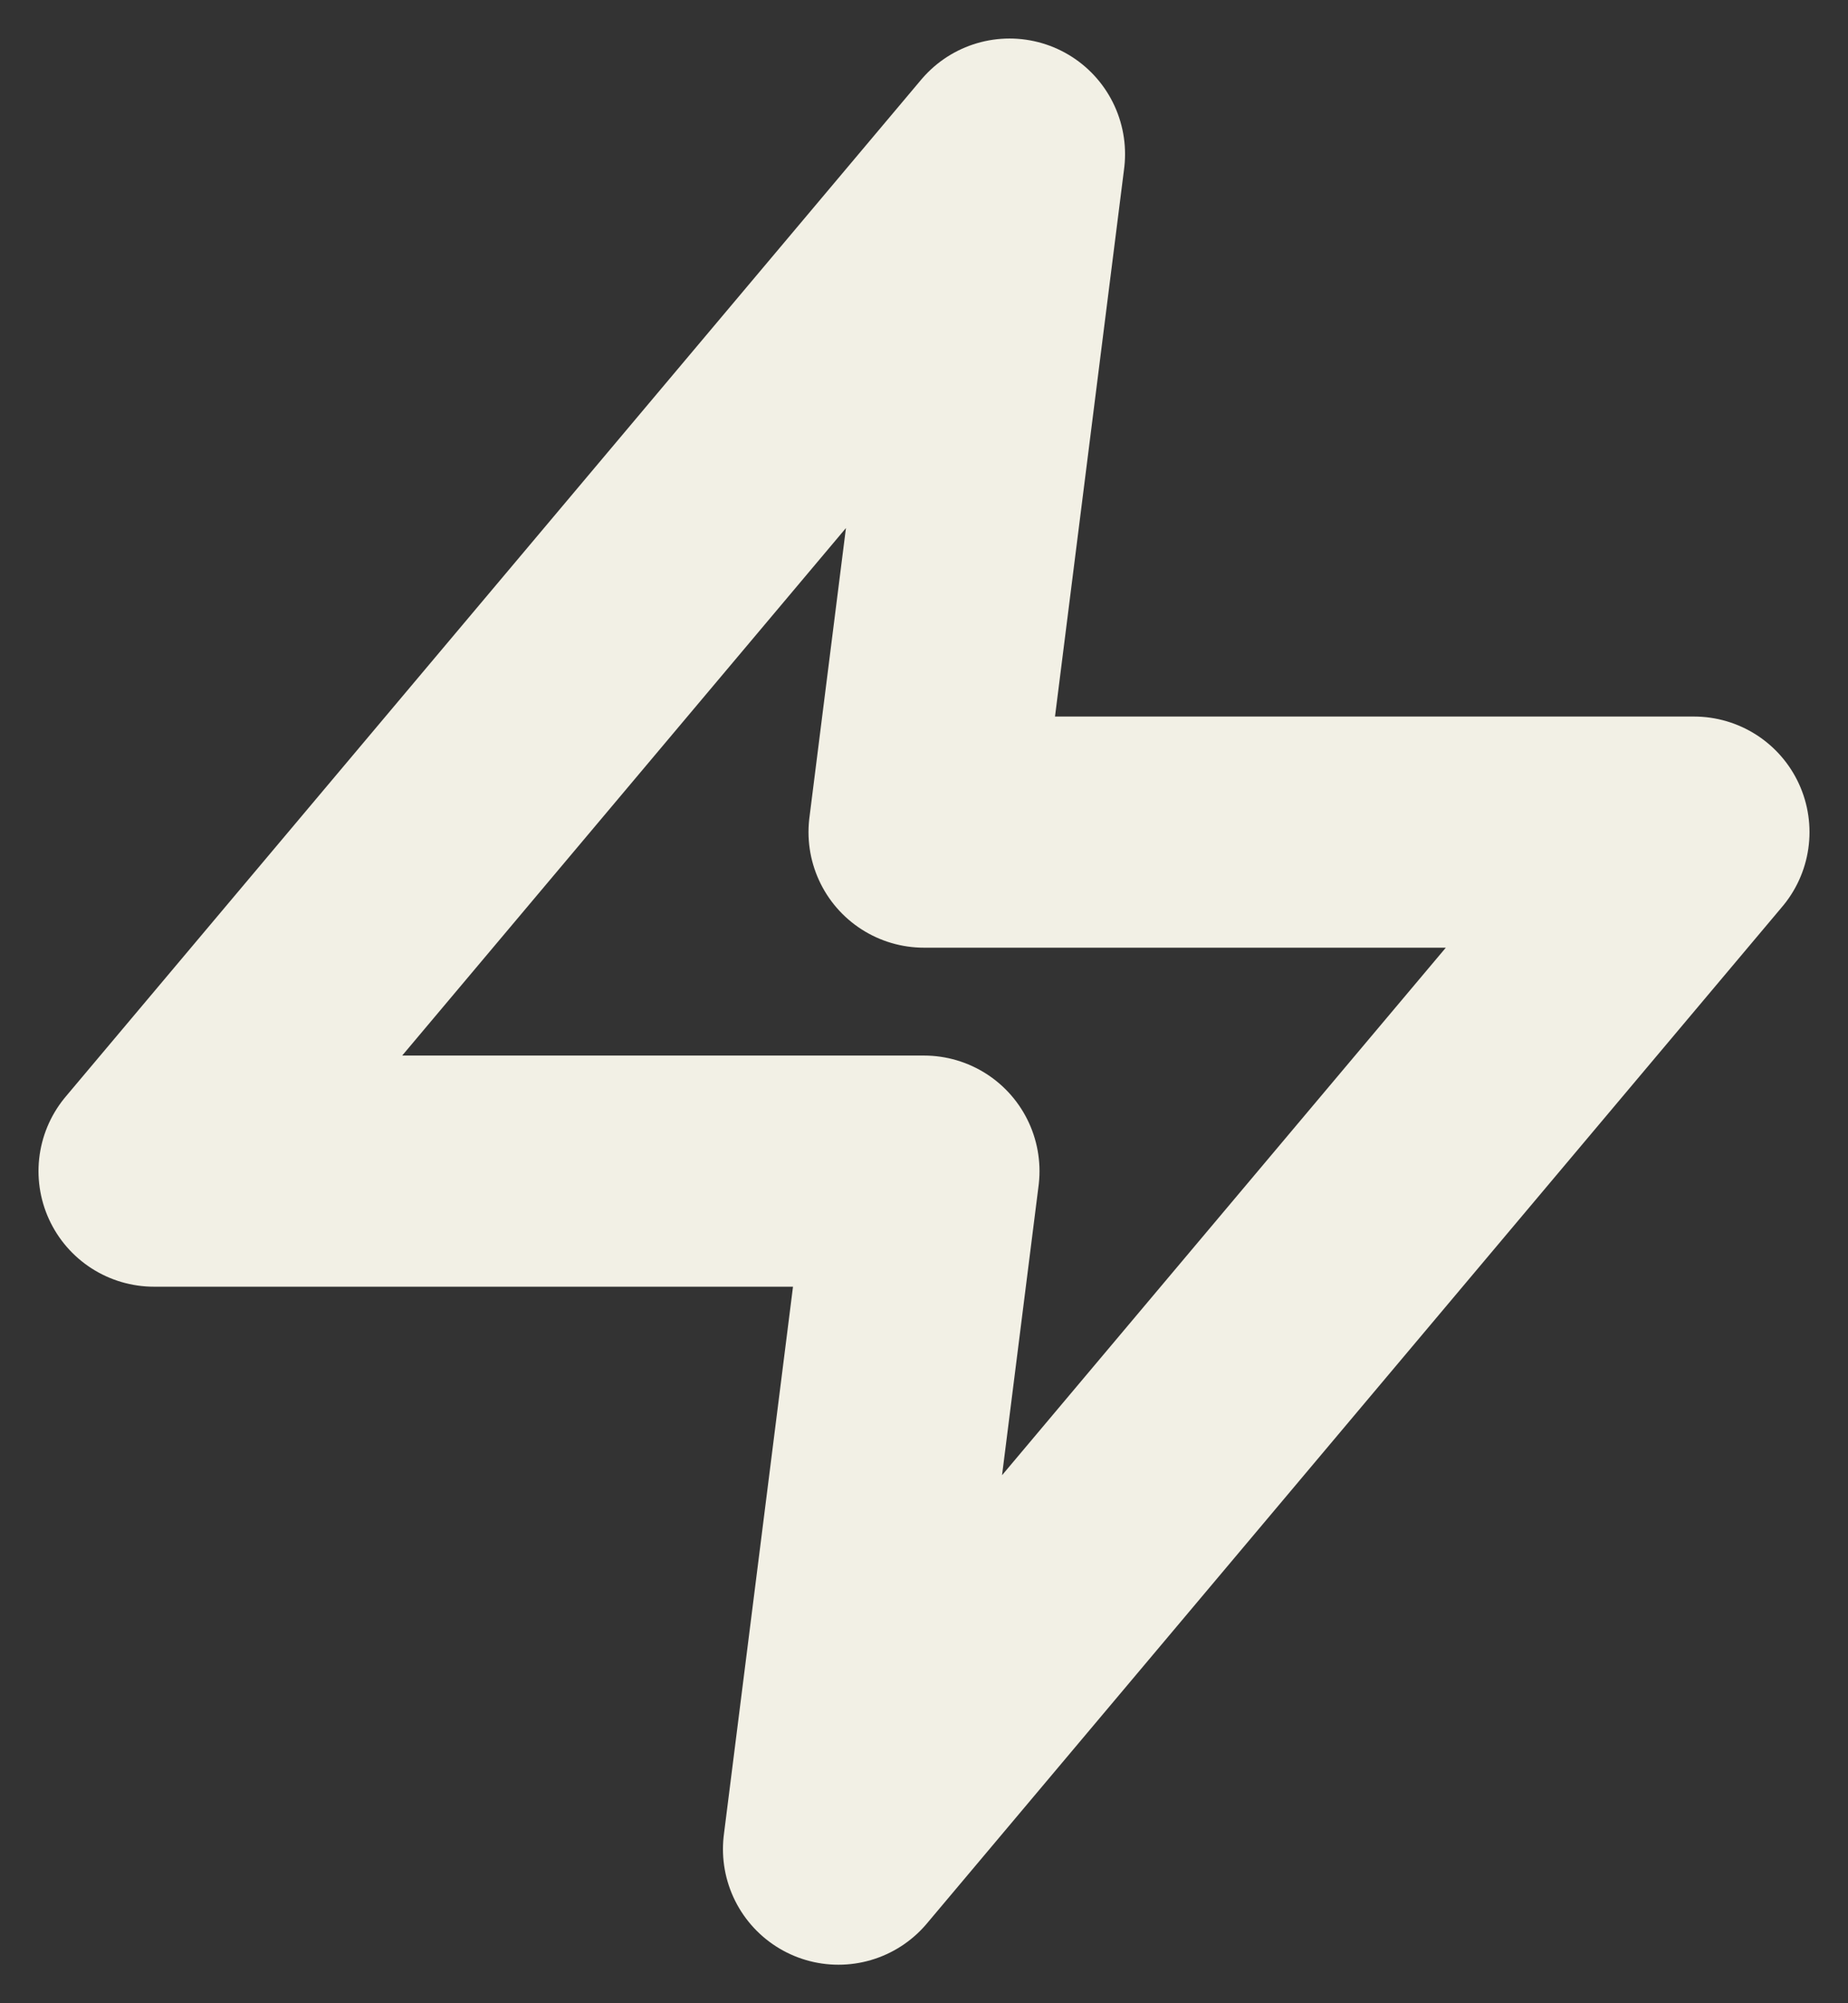 <svg width="24" height="26" viewBox="0 0 24 26" fill="none" xmlns="http://www.w3.org/2000/svg">
<rect x="0" y="0" width="24" height="26" fill="#333333" stroke="none"/>
<path d="M13.111 2L2 15.2H12L10.889 24L22 10.8H12L13.111 2Z" stroke="#F2F0E5" stroke-width="3" stroke-linecap="round" stroke-linejoin="round"/>
</svg>

